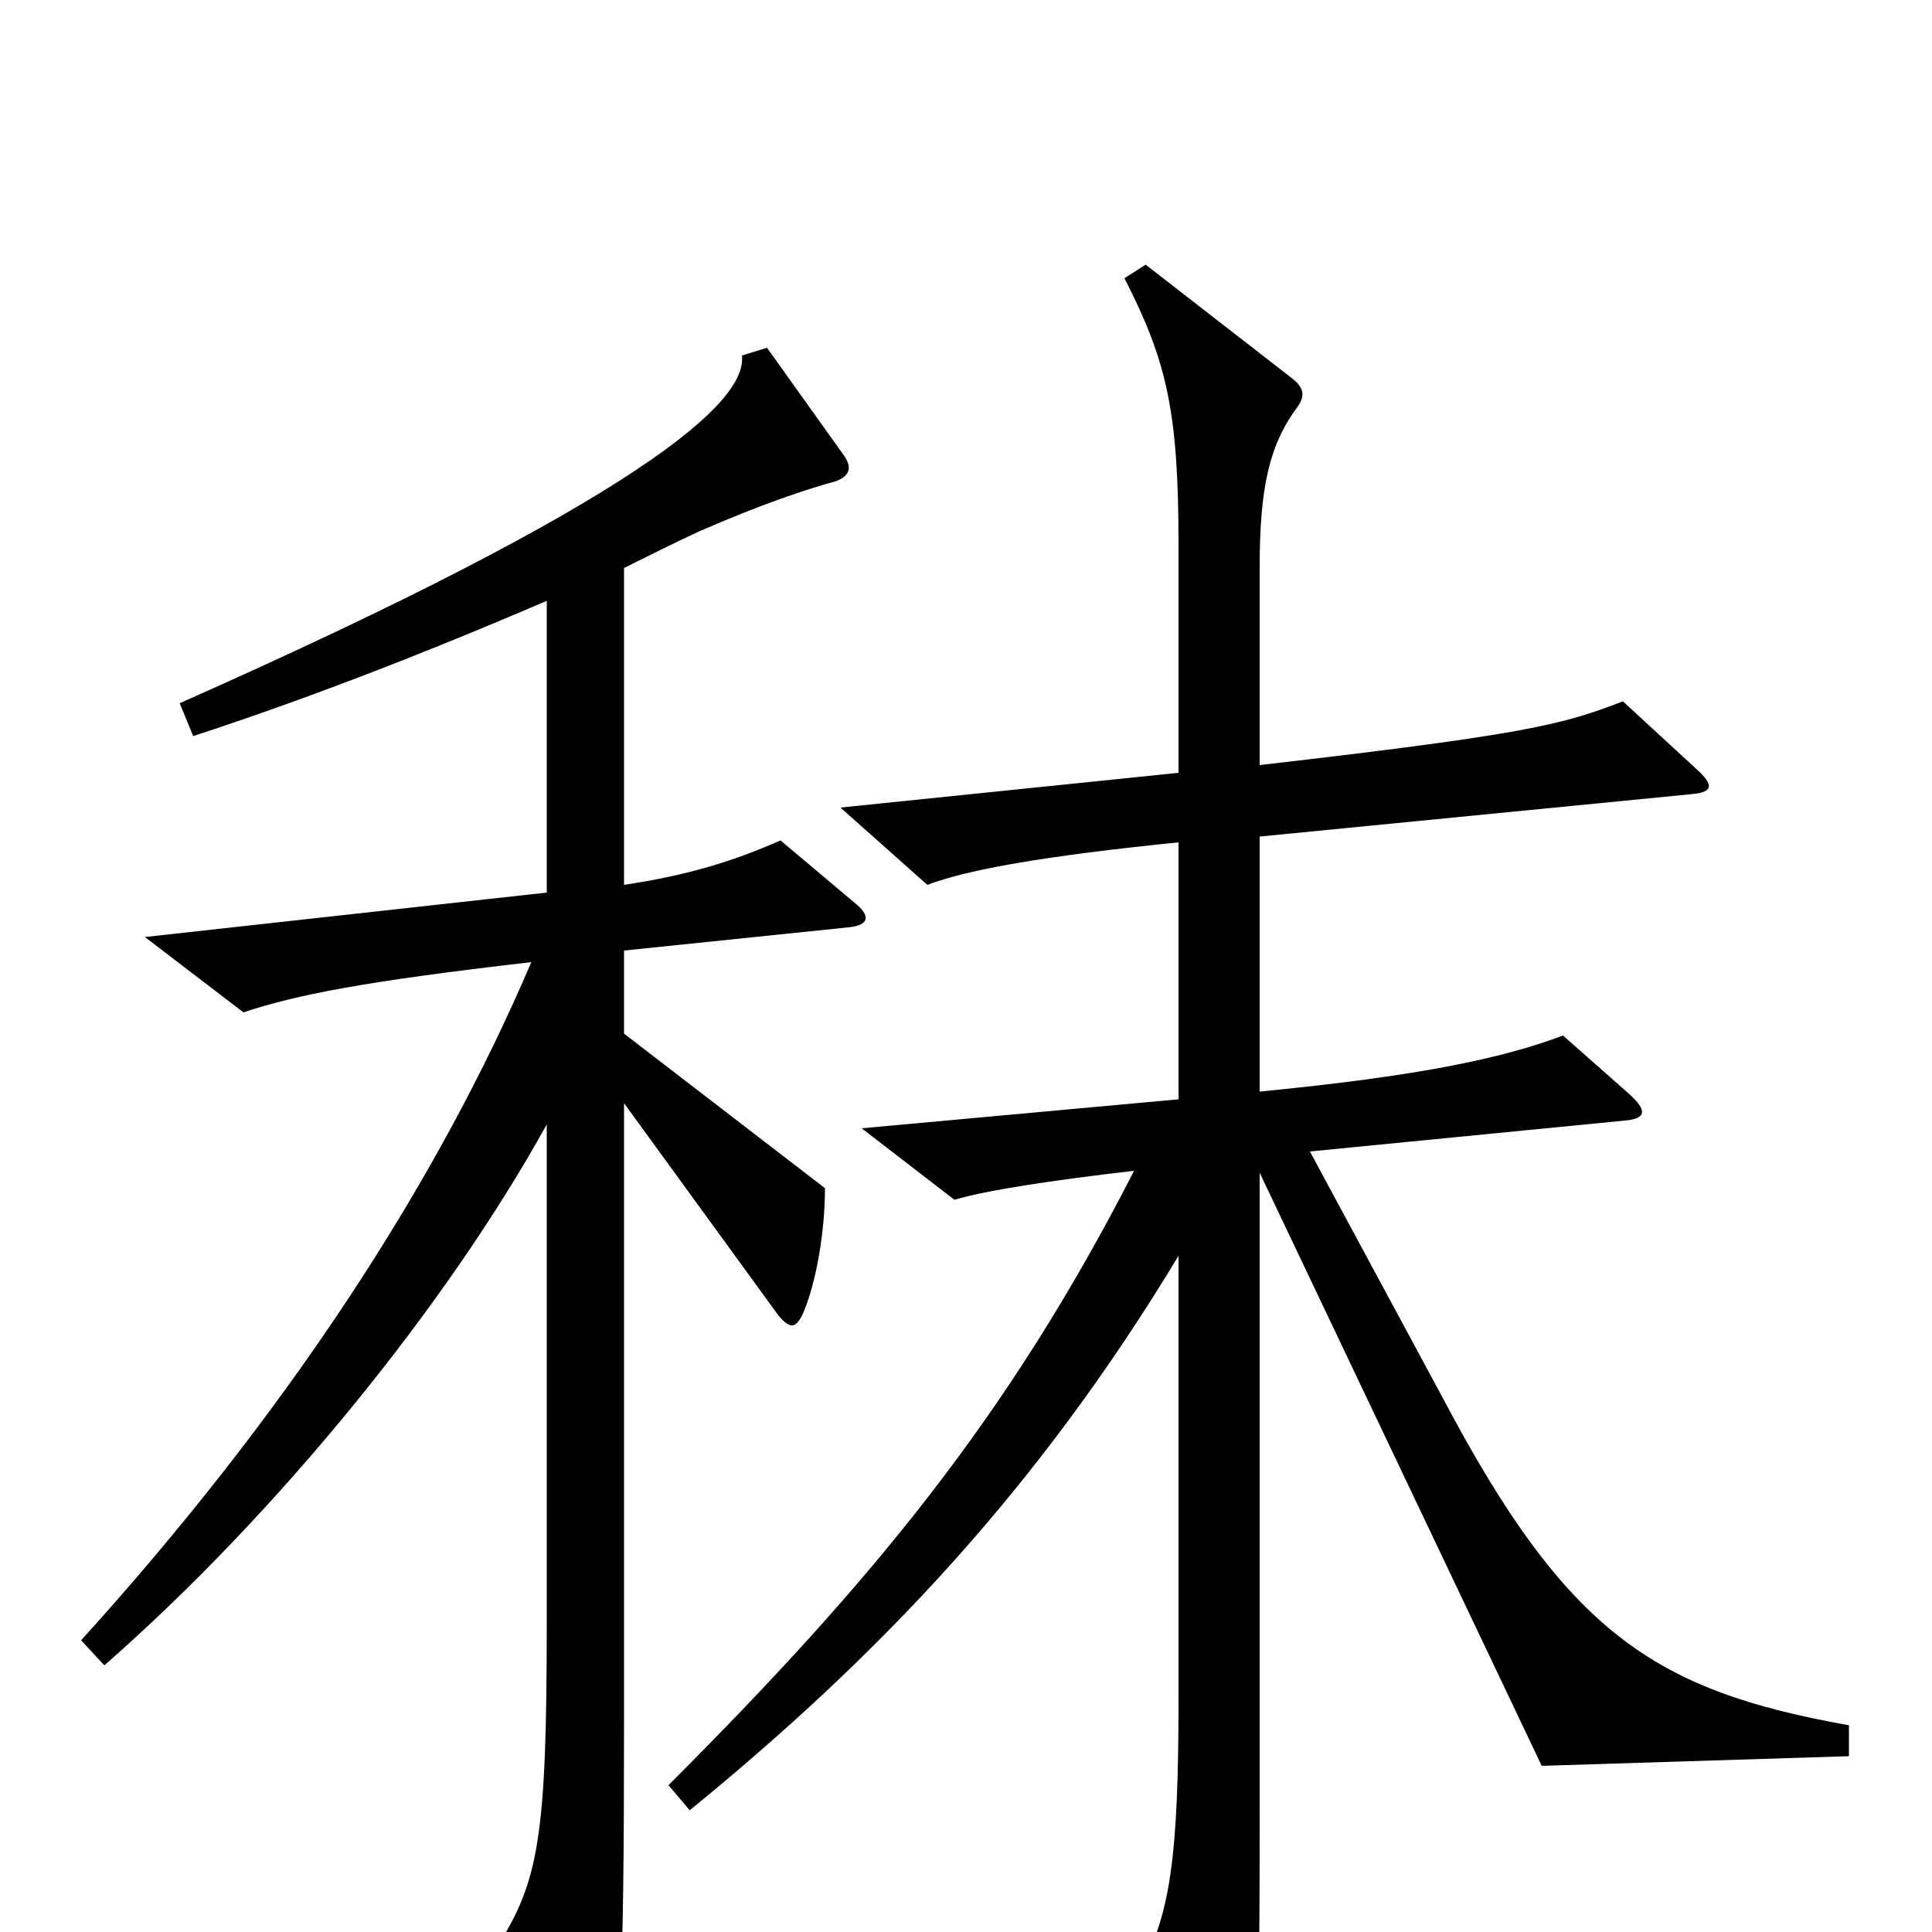 <svg xmlns="http://www.w3.org/2000/svg" viewBox="0 -1000 1000 1000">
	<path fill="#000000" d="M957 -91V-107C856 -125 811 -155 747 -276L678 -404L841 -420C852 -421 853 -425 843 -434L809 -464C777 -452 734 -443 652 -435V-567L876 -589C887 -590 887 -594 878 -602L840 -637C809 -625 791 -620 652 -604V-706C652 -748 657 -770 672 -790C676 -796 674 -800 669 -804L593 -863L582 -856C604 -813 610 -787 610 -718V-600L435 -582L480 -542C501 -550 541 -557 610 -564V-431L446 -416L494 -379C511 -384 544 -389 587 -394C522 -267 452 -182 346 -76L357 -63C455 -143 537 -229 610 -350V-121C610 -40 606 -6 588 22L630 92C637 104 642 103 645 94C651 77 652 58 652 -62V-393L798 -86ZM442 -533L404 -565C379 -554 356 -547 323 -542V-706C337 -713 349 -719 362 -725C394 -739 418 -747 433 -751C440 -754 441 -758 437 -764L397 -820L384 -816C387 -792 332 -742 93 -636L100 -619C155 -637 213 -659 283 -689V-538L75 -515L126 -476C153 -485 188 -492 275 -502C226 -387 148 -268 42 -151L54 -138C143 -216 231 -324 283 -418V-160C283 -50 279 -26 257 8L301 81C306 90 311 89 314 80C321 58 323 31 323 -109V-429L403 -319C409 -312 412 -312 416 -321C423 -338 427 -364 427 -385L323 -465V-508L439 -520C450 -521 451 -526 442 -533Z"/>
</svg>